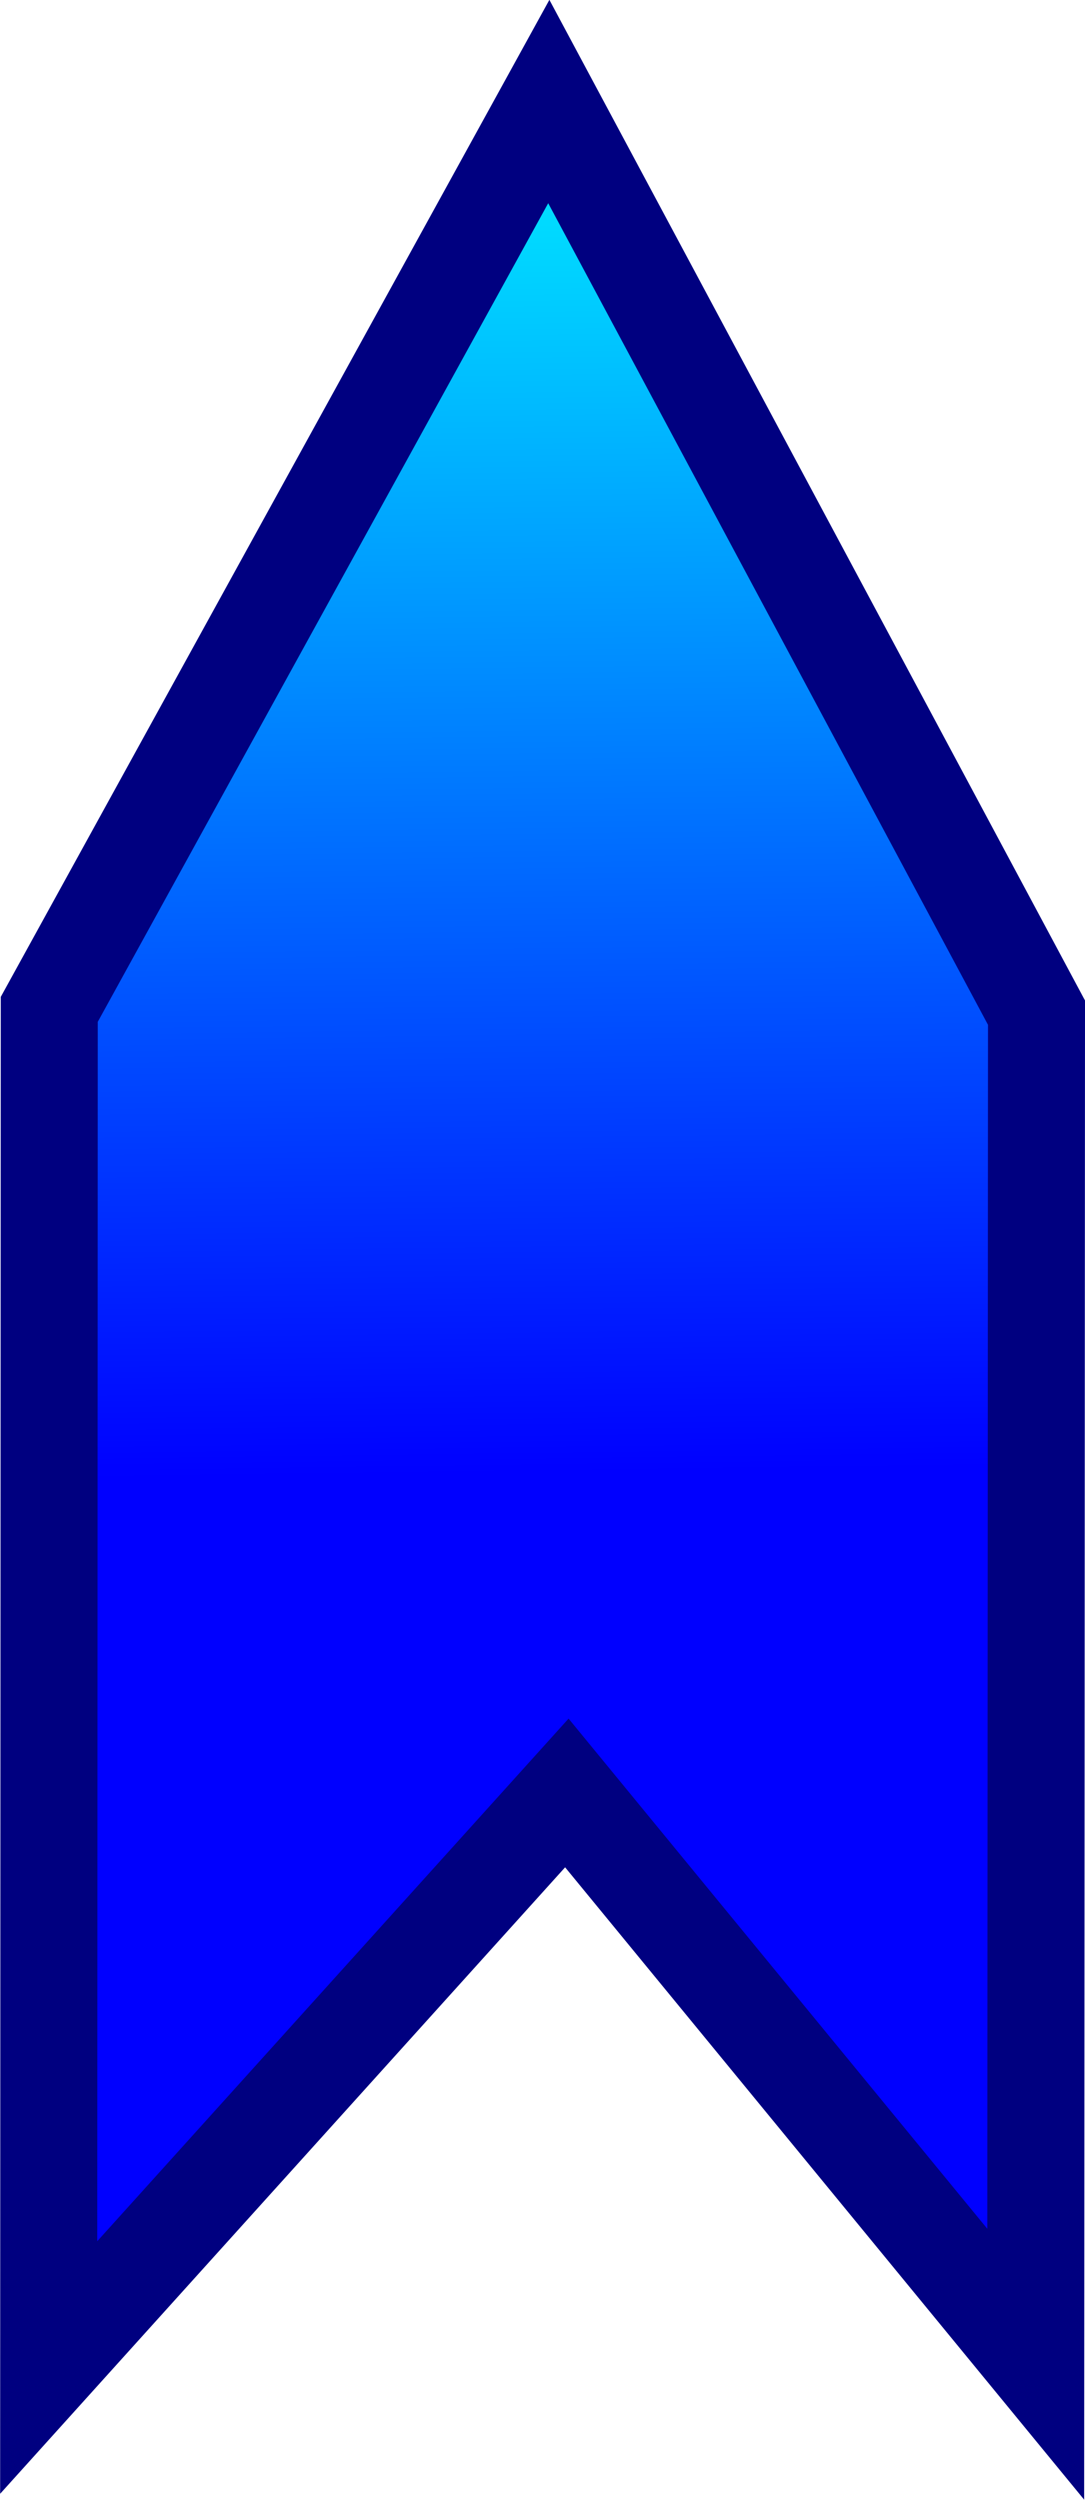 <?xml version="1.0" encoding="UTF-8" standalone="no"?>
<!-- Created with Inkscape (http://www.inkscape.org/) -->

<svg
   xmlns:dc="http://purl.org/dc/elements/1.1/"
   xmlns:cc="http://creativecommons.org/ns#"
   xmlns:rdf="http://www.w3.org/1999/02/22-rdf-syntax-ns#"
   xmlns:svg="http://www.w3.org/2000/svg"
   xmlns="http://www.w3.org/2000/svg"
   xmlns:xlink="http://www.w3.org/1999/xlink"
   xmlns:sodipodi="http://sodipodi.sourceforge.net/DTD/sodipodi-0.dtd"
   xmlns:inkscape="http://www.inkscape.org/namespaces/inkscape"
   width="5.593mm"
   height="12.879mm"
   viewBox="0 0 5.593 12.879"
   version="1.1"
   id="svg8"
   inkscape:version="0.92.5 (2060ec1f9f, 2020-04-08)"
   sodipodi:docname="vessel.svg">
  <defs
     id="defs2">
    <linearGradient
       inkscape:collect="always"
       id="linearGradient854">
      <stop
         style="stop-color:#0000ff;stop-opacity:1;"
         offset="0"
         id="stop850" />
      <stop
         style="stop-color:#00ffff;stop-opacity:1"
         offset="1"
         id="stop852" />
    </linearGradient>
    <linearGradient
       inkscape:collect="always"
       xlink:href="#linearGradient854"
       id="linearGradient856"
       x1="24.119"
       y1="77.195"
       x2="24.019"
       y2="69.645"
       gradientUnits="userSpaceOnUse" />
  </defs>
  <sodipodi:namedview
     id="base"
     pagecolor="#ffffff"
     bordercolor="#666666"
     borderopacity="1.0"
     inkscape:pageopacity="0.0"
     inkscape:pageshadow="2"
     inkscape:zoom="7.9195959"
     inkscape:cx="35.027729"
     inkscape:cy="17.688196"
     inkscape:document-units="mm"
     inkscape:current-layer="layer1"
     showgrid="false"
     fit-margin-top="0"
     fit-margin-left="0"
     fit-margin-right="0"
     fit-margin-bottom="0"
     inkscape:window-width="1280"
     inkscape:window-height="1373"
     inkscape:window-x="0"
     inkscape:window-y="0"
     inkscape:window-maximized="0" />
  <g
     inkscape:label="Layer 1"
     inkscape:groupmode="layer"
     id="layer1"
     transform="translate(-19.409,-69.629)">
    <path
       style="opacity:1;fill:url(#linearGradient856);stroke:#000080;stroke-width:0.5;stroke-linecap:round;stroke-linejoin:miter;stroke-miterlimit:4;stroke-dasharray:none;stroke-dashoffset:0;fill-opacity:1"
       d="m 19.663,74.829 2.575,-4.677 2.514,4.694 -0.004,6.963 -2.417,-2.943 -2.671,2.96 z"
       id="rect826"
       inkscape:connector-curvature="0"
       sodipodi:nodetypes="ccccccc" />
  </g>
</svg>
